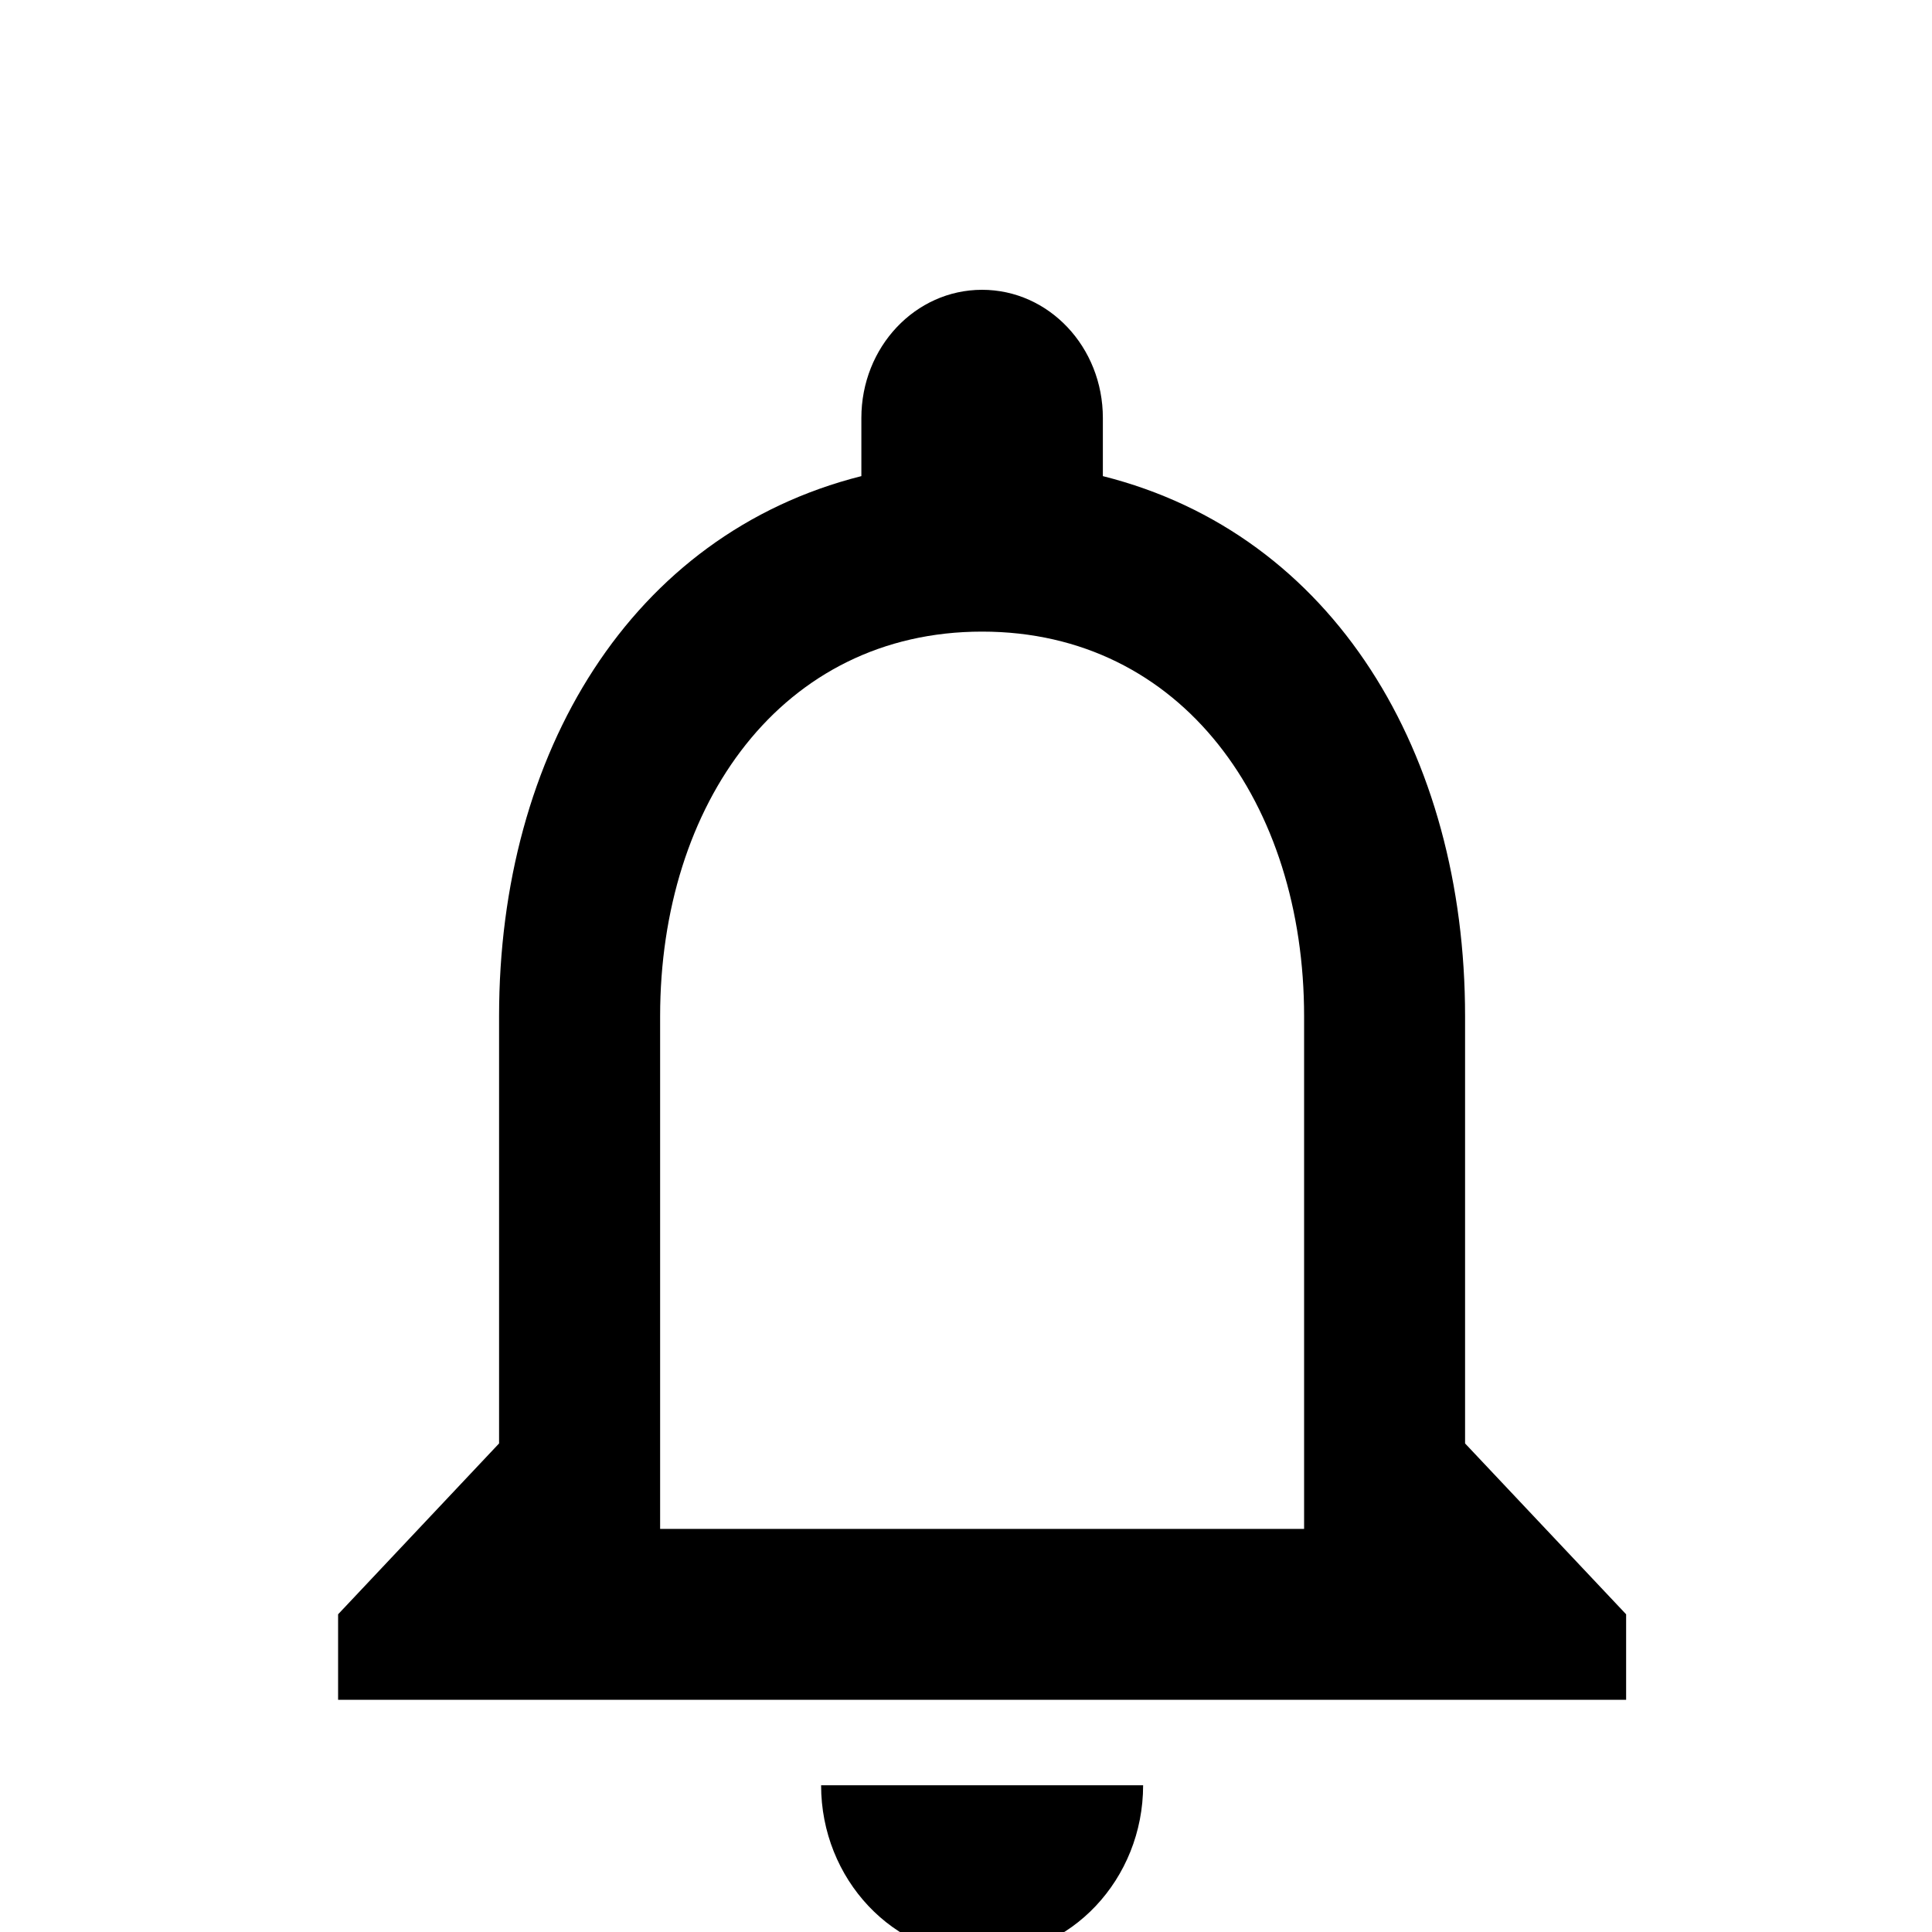 <svg width="25" height="25" viewBox="0 0 25 25" fill="none" xmlns="http://www.w3.org/2000/svg">
<g clip-path="url(#clip0_1298_114)">
<path d="M12.708 25.312C13.854 25.312 14.792 24.317 14.792 23.101H10.625C10.625 24.317 11.562 25.312 12.708 25.312ZM18.958 18.678V13.149C18.958 9.754 17.26 6.912 14.271 6.161V5.409C14.271 4.491 13.573 3.75 12.708 3.75C11.844 3.75 11.146 4.491 11.146 5.409V6.161C8.167 6.912 6.458 9.743 6.458 13.149V18.678L4.375 20.889V21.995H21.042V20.889L18.958 18.678ZM16.875 19.784H8.542V13.149C8.542 10.407 10.115 8.173 12.708 8.173C15.302 8.173 16.875 10.407 16.875 13.149V19.784Z" fill="black"/>
</g>
<defs>
<clipPath id="clip0_1298_114">
<rect width="25" height="25" fill="white"/>
</clipPath>
</defs>
</svg>
